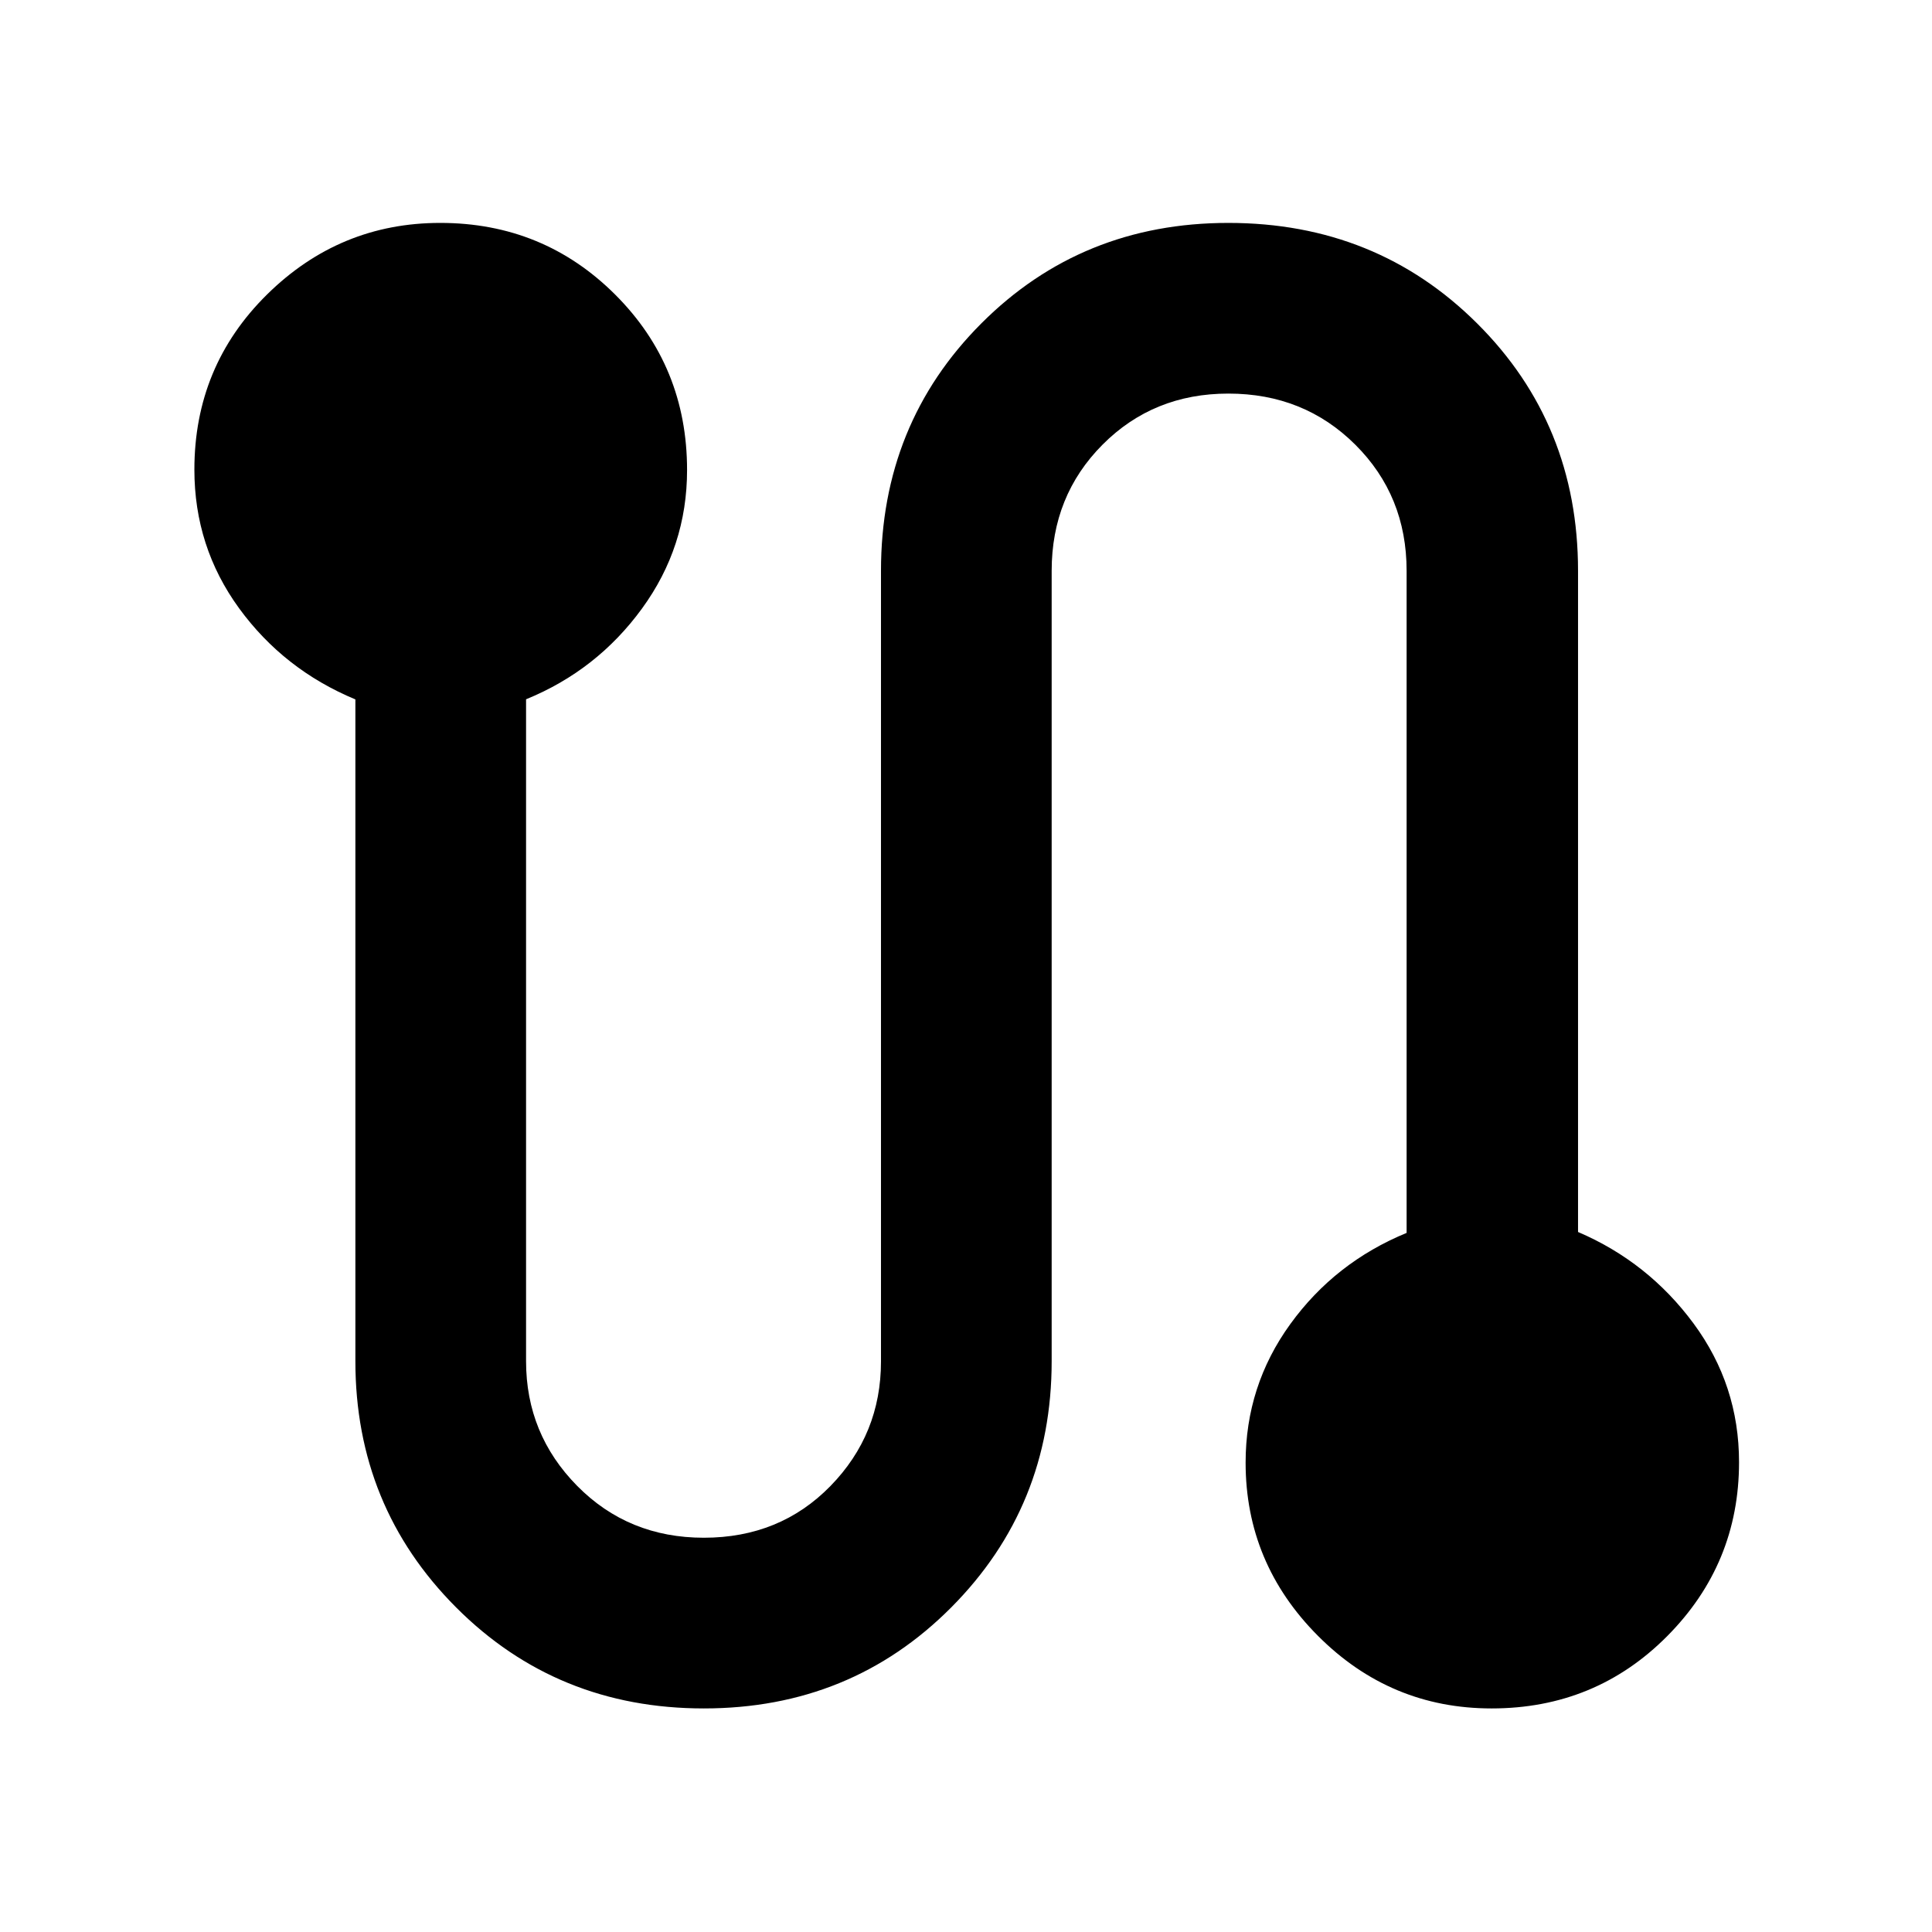<svg xmlns="http://www.w3.org/2000/svg" height="40" viewBox="0 -960 960 960" width="40"><path d="M349.73-111.09q-72.99 0-123.07-50.18-50.07-50.17-50.07-122.37v-328.83q-35.57-14.79-57.79-45.29-22.21-30.51-22.21-68.89 0-51.39 36.07-86.99 36.08-35.6 86.1-35.6 51.25 0 86.95 35.65 35.69 35.64 35.69 87.16 0 38.08-22.39 68.8-22.38 30.73-57.61 45.1v328.91q0 36.22 25.42 61.97 25.43 25.74 62.91 25.74 37.83 0 62.93-25.71t25.1-61.89v-392.85q0-73.01 49.86-122.94 49.85-49.94 122.75-49.94 73.46 0 123.61 49.94 50.14 49.93 50.14 122.94v328.52q34.86 14.92 57.43 45.51 22.57 30.58 22.57 68.87 0 50.5-35.68 86.43-35.69 35.94-87.26 35.94-50.34 0-86.29-36.07-35.95-36.06-35.95-86.07 0-38.19 22.21-68.85 22.22-30.67 57.79-45.3v-328.98q0-37.29-25.5-62.68-25.49-25.39-63.07-25.39-37.27 0-62.53 25.39-25.27 25.39-25.27 62.68v392.72q0 72.2-49.92 122.37-49.93 50.18-122.92 50.18Z"/></svg>